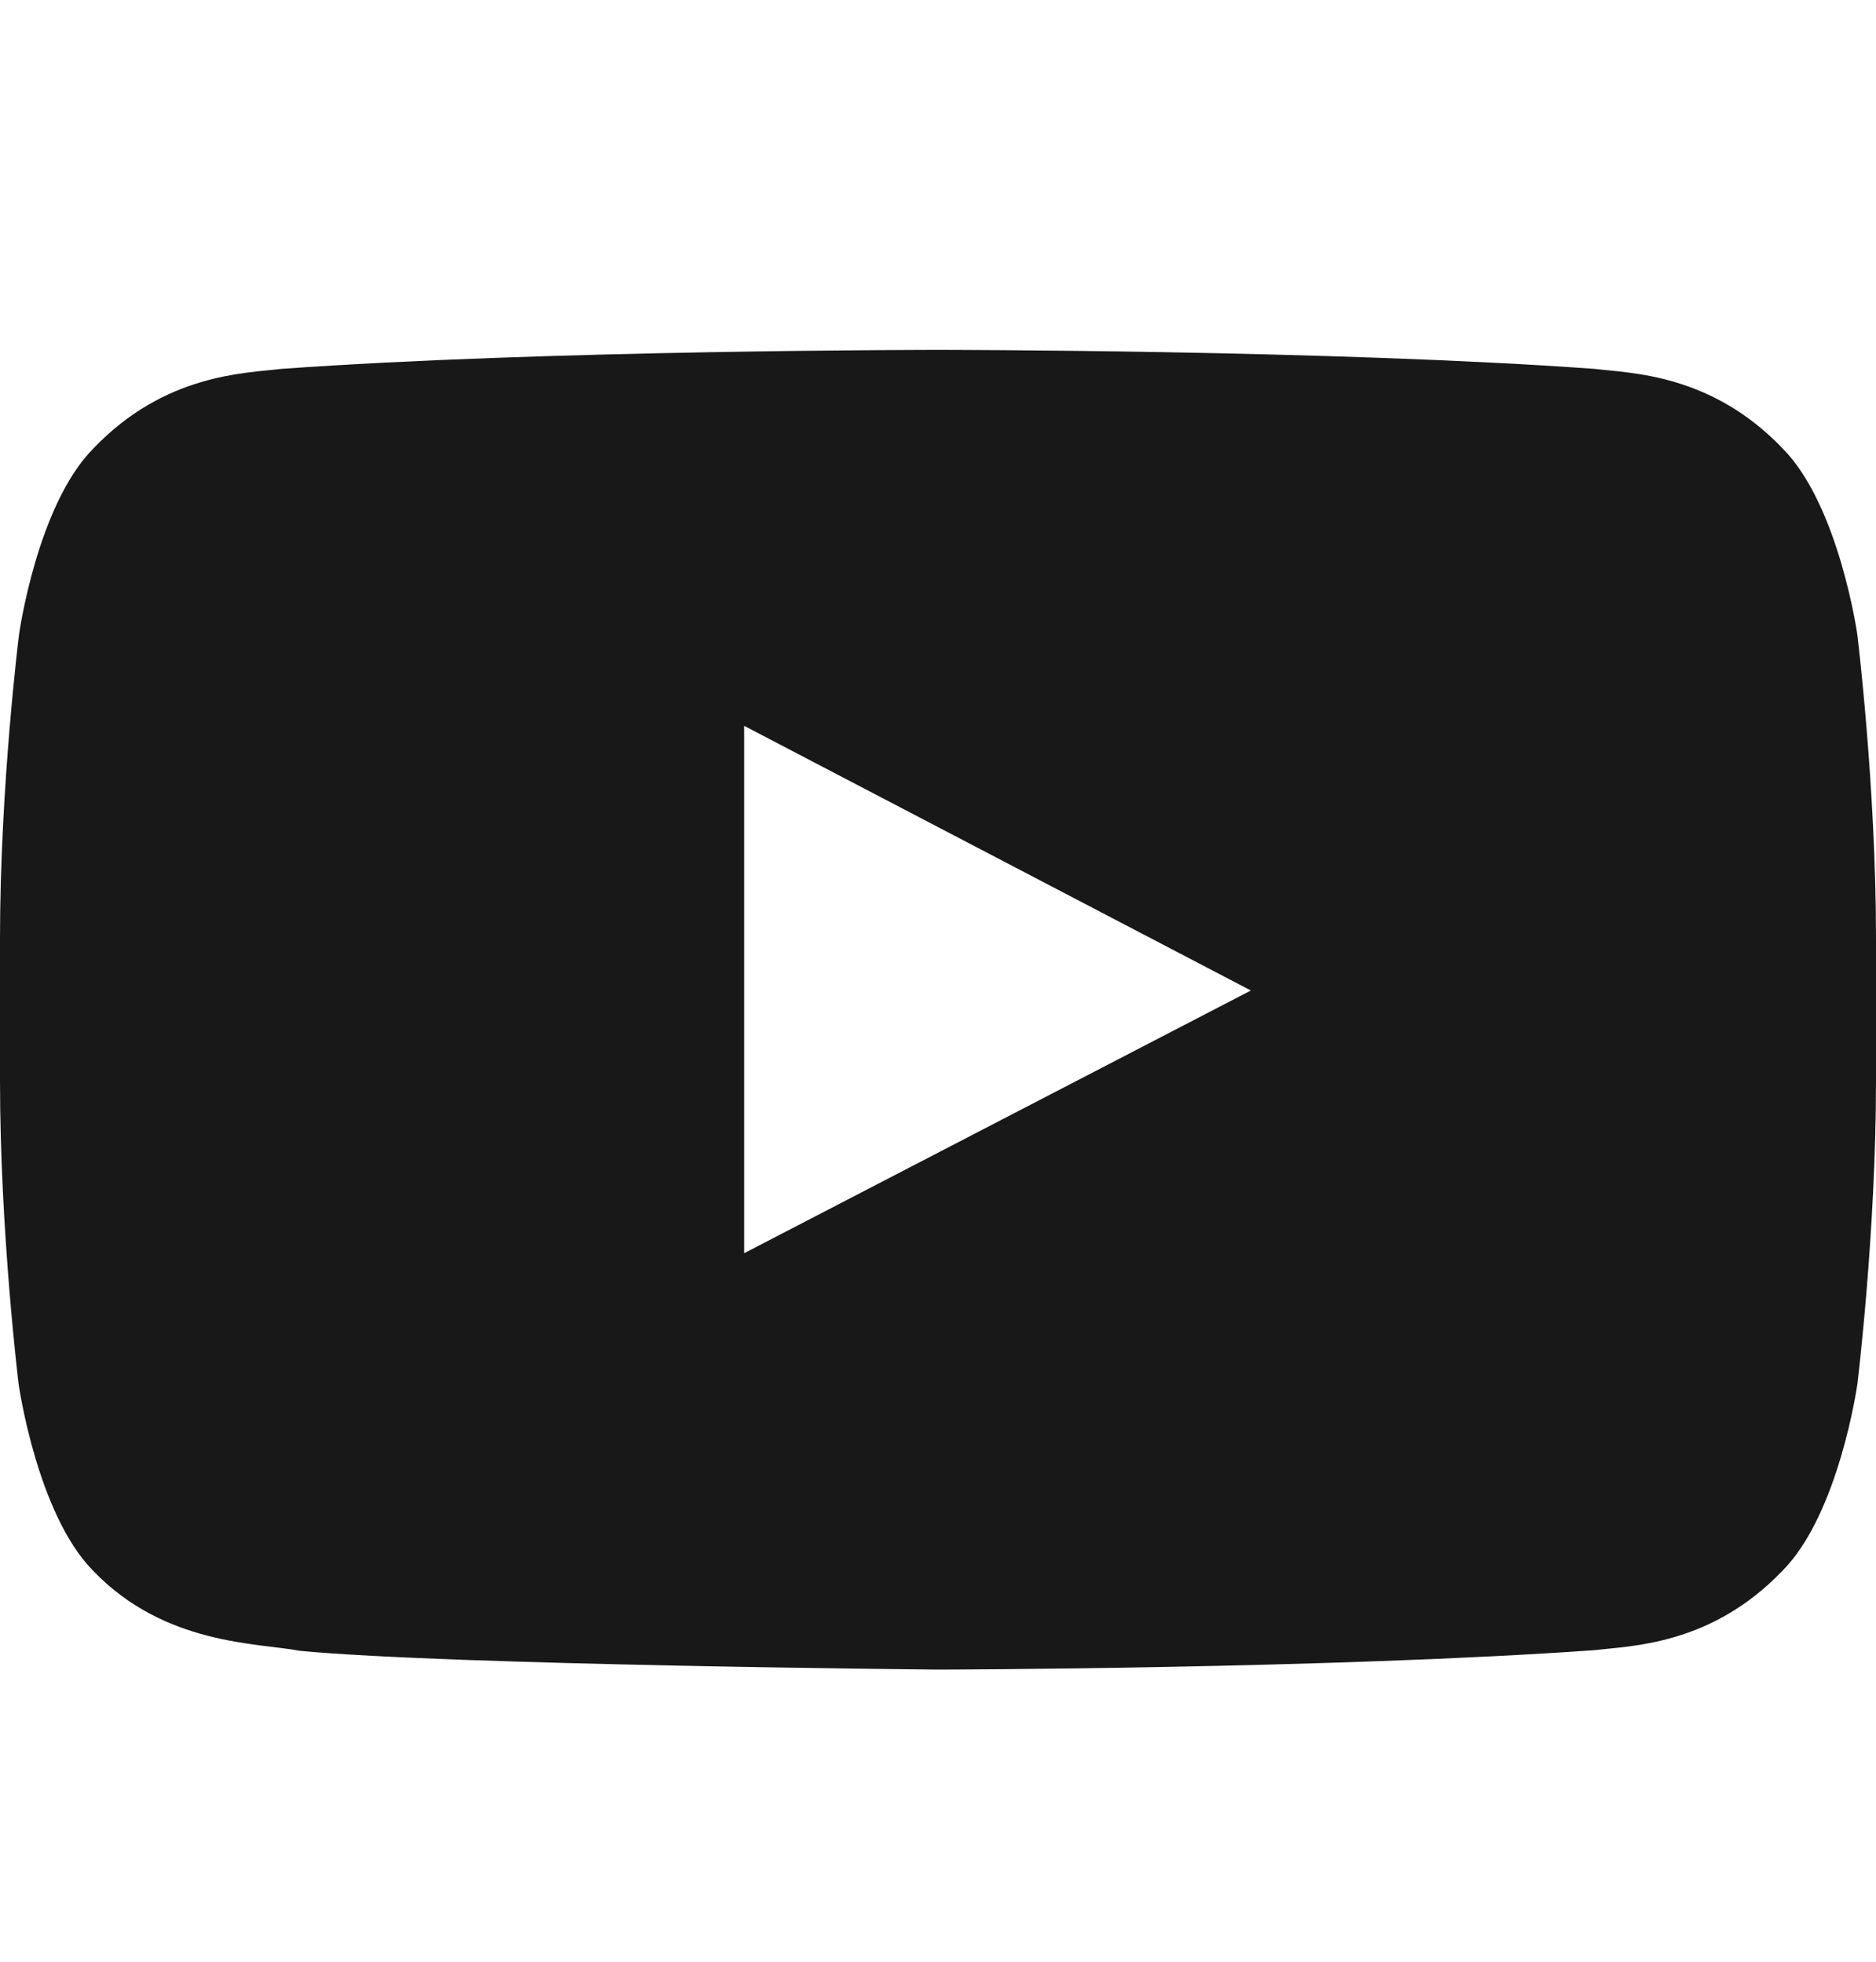 <svg width="22" height="23" viewBox="0 0 22 23" fill="none" xmlns="http://www.w3.org/2000/svg">
<path d="M21.781 7.44C21.781 7.44 21.566 5.923 20.904 5.257C20.066 4.381 19.13 4.377 18.7 4.325C15.623 4.102 11.004 4.102 11.004 4.102H10.996C10.996 4.102 6.377 4.102 3.3 4.325C2.87 4.377 1.934 4.381 1.096 5.257C0.434 5.923 0.223 7.44 0.223 7.44C0.223 7.44 0 9.223 0 11.002V12.669C0 14.448 0.219 16.232 0.219 16.232C0.219 16.232 0.434 17.748 1.091 18.415C1.929 19.291 3.029 19.261 3.519 19.355C5.281 19.523 11 19.575 11 19.575C11 19.575 15.623 19.566 18.7 19.347C19.13 19.295 20.066 19.291 20.904 18.415C21.566 17.748 21.781 16.232 21.781 16.232C21.781 16.232 22 14.453 22 12.669V11.002C22 9.223 21.781 7.44 21.781 7.44ZM8.727 14.693V8.51L14.669 11.613L8.727 14.693Z" fill="#181818"/>
</svg>
